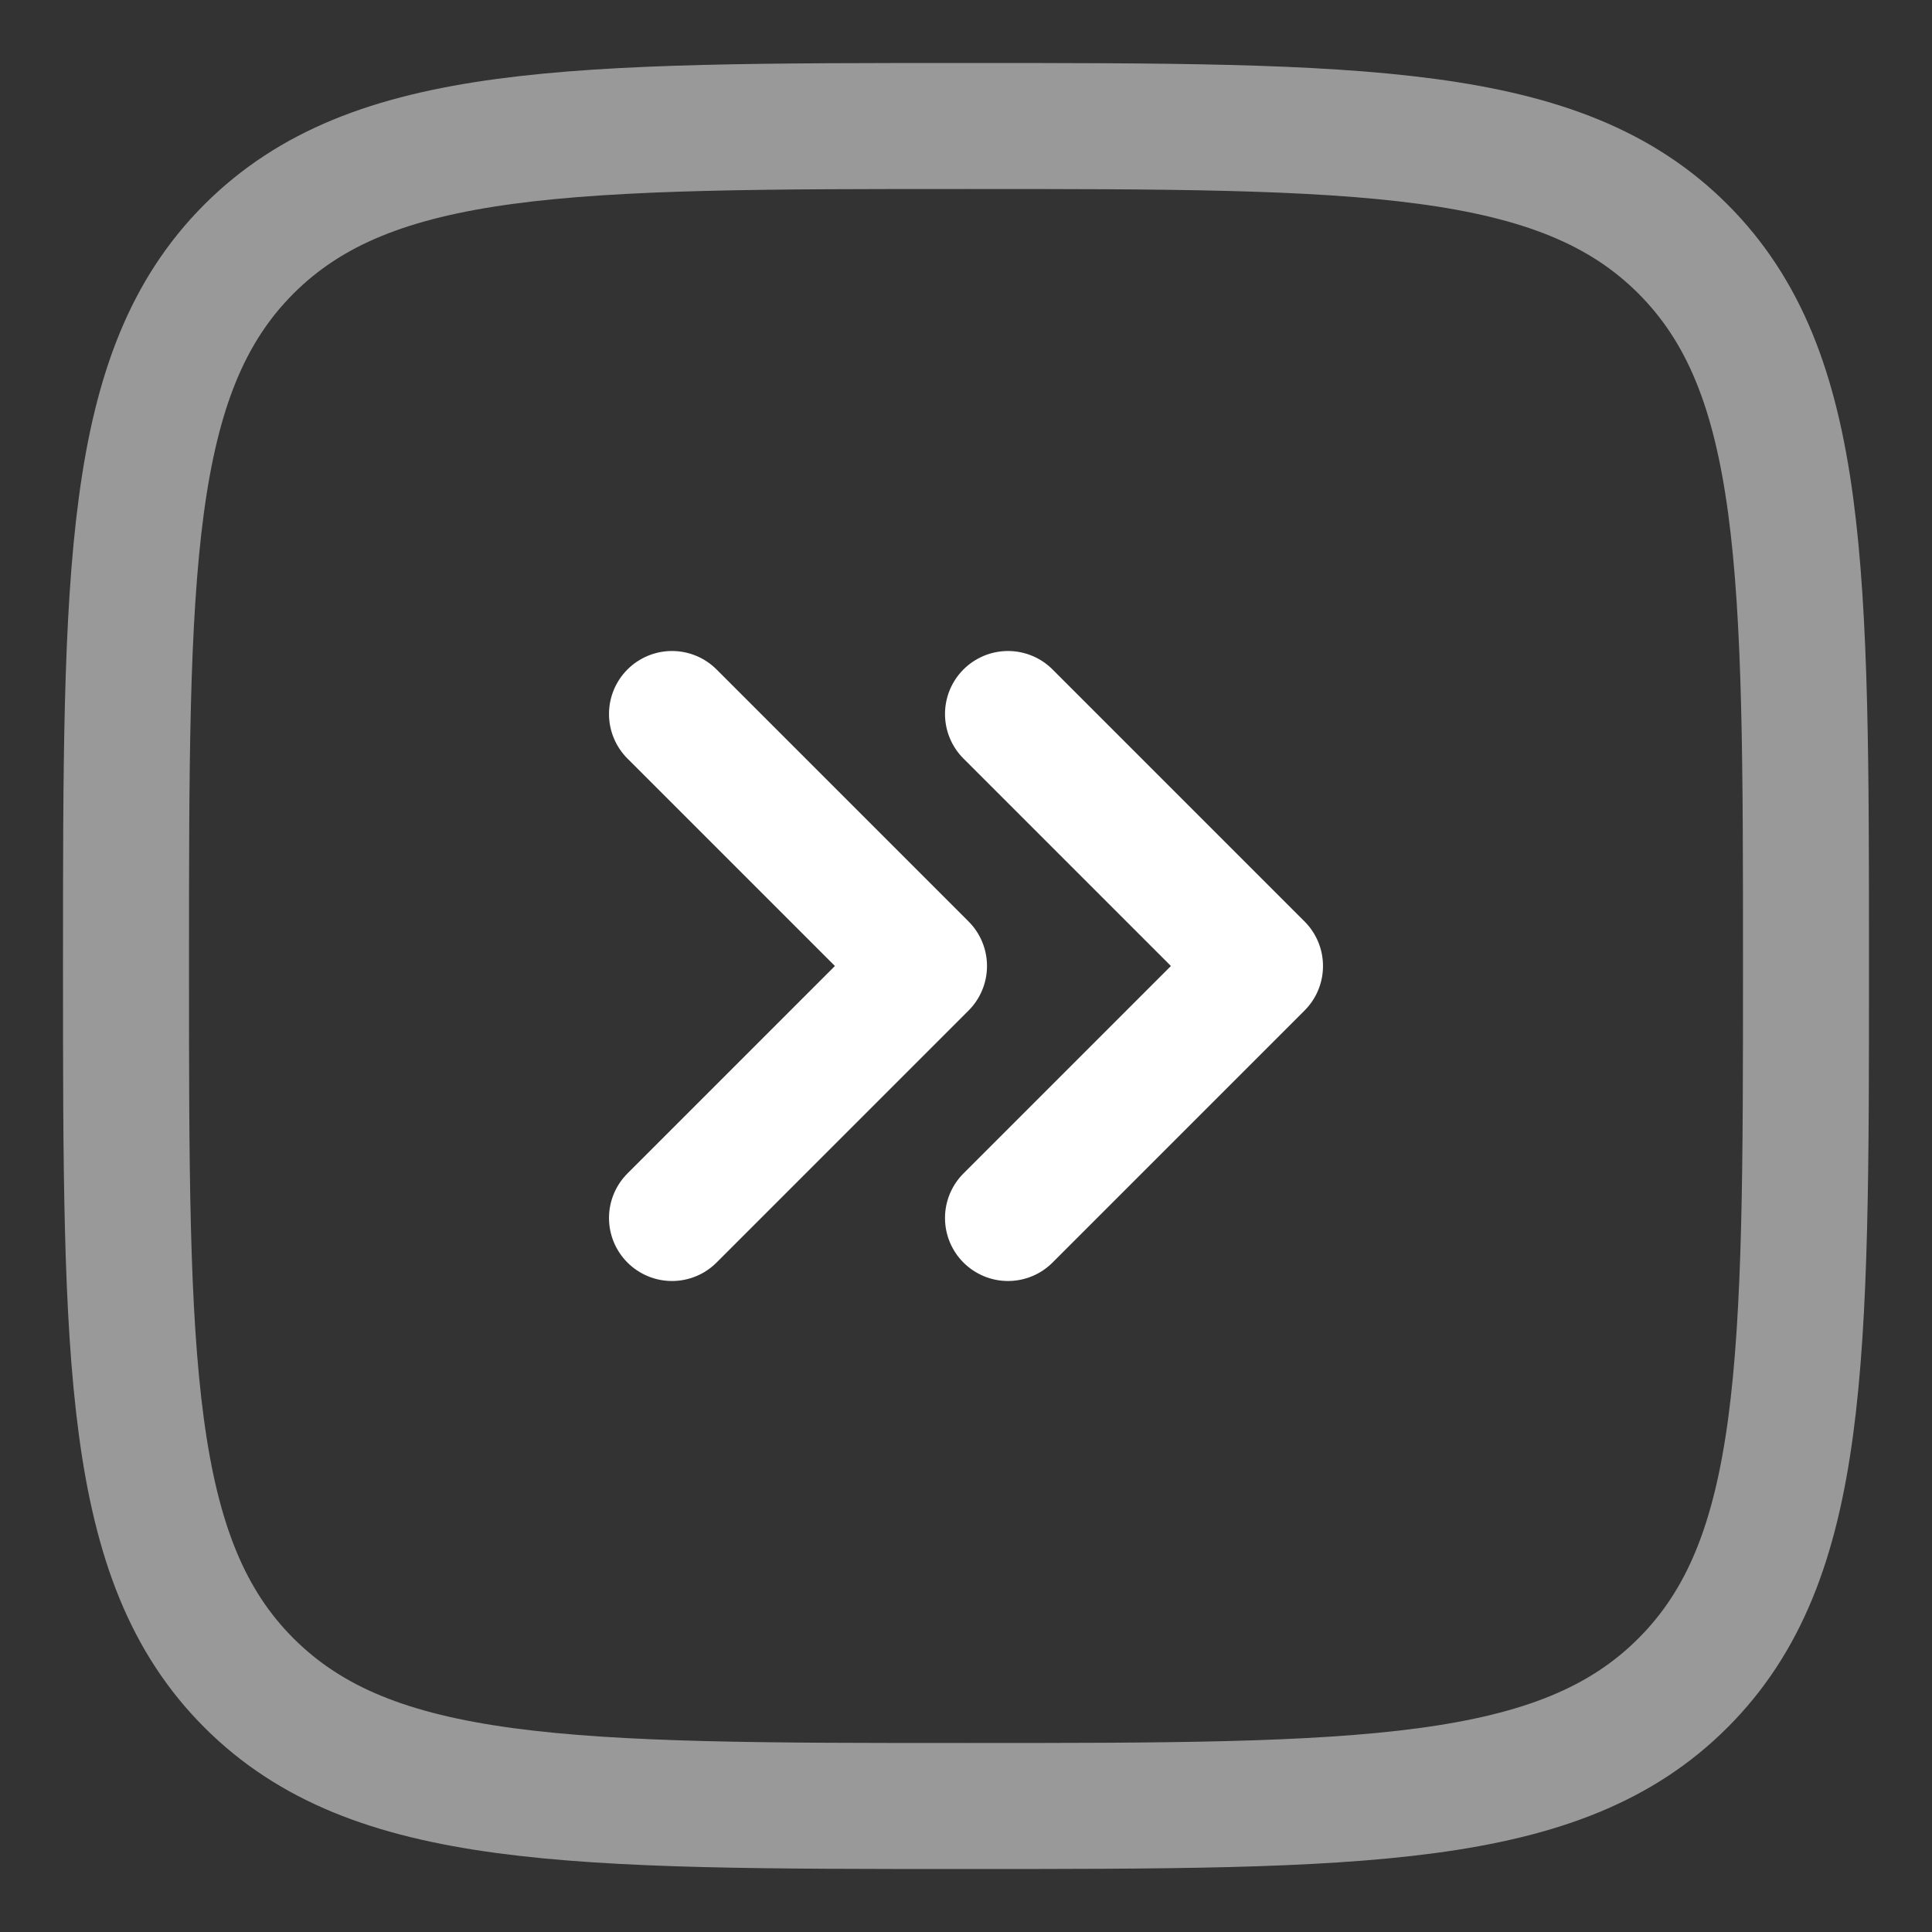<svg width="23" height="23" viewBox="0 0 23 23" fill="none" xmlns="http://www.w3.org/2000/svg">
<rect x="0" y="0" width="23" height="23" fill="#333333" stroke="none"/>
<path opacity="0.5" d="M1.5 11.5C1.5 6.786 1.5 4.429 2.964 2.964C4.43 1.5 6.786 1.5 11.5 1.5C16.214 1.5 18.571 1.5 20.035 2.964C21.5 4.43 21.5 6.786 21.5 11.5C21.5 16.214 21.5 18.571 20.035 20.035C18.572 21.5 16.214 21.5 11.5 21.5C6.786 21.5 4.429 21.5 2.964 20.035C1.5 18.572 1.5 16.214 1.5 11.5Z" stroke="white" stroke-width="1.5"/>
<path d="M8 8.5L11 11.5L8 14.5M12 8.5L15 11.5L12 14.5" stroke="white" stroke-width="1.5" stroke-linecap="round" stroke-linejoin="round"/>
</svg>
